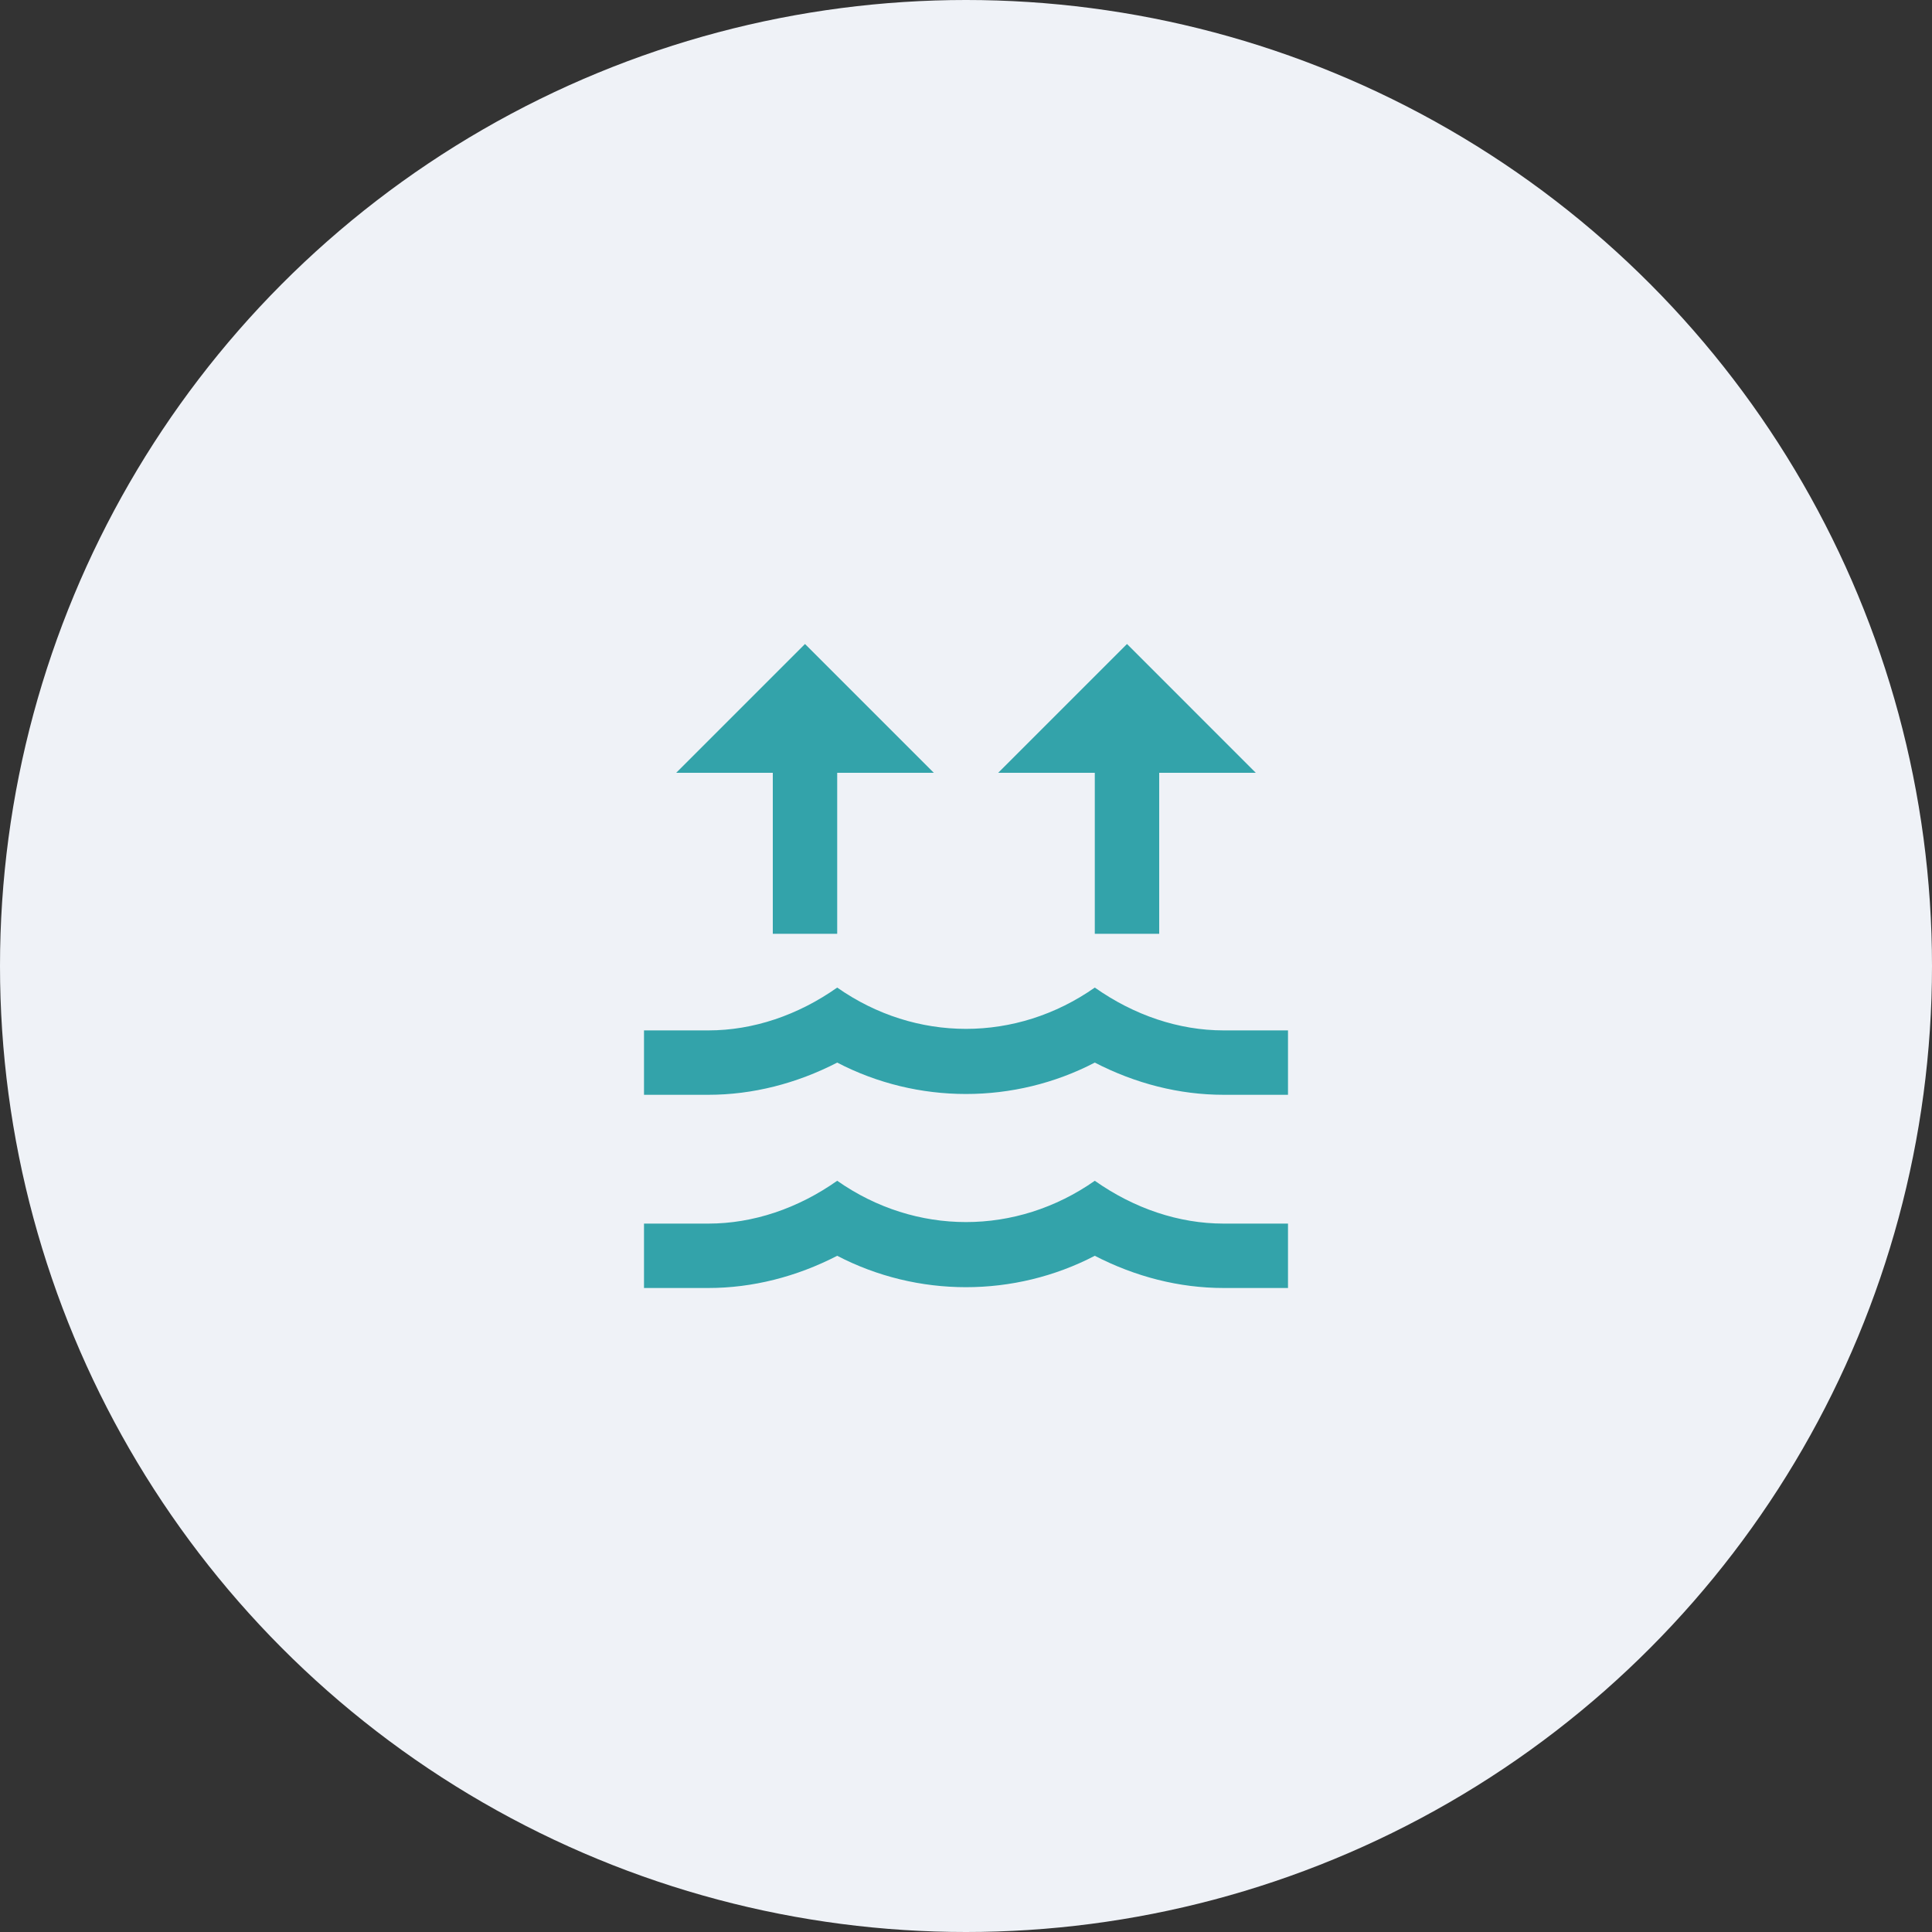 <?xml version="1.0" encoding="UTF-8"?>
<svg id="Capa_2" data-name="Capa 2" xmlns="http://www.w3.org/2000/svg" viewBox="0 0 60 60">
  <rect x="0" y="0" width="60" height="60" fill="#333333" stroke="none"/>
  <defs>
    <style>
      .cls-1 {
        fill: #eff2f7;
      }

      .cls-1, .cls-2 {
        stroke-width: 0px;
      }

      .cls-2 {
        fill: #33a3aa;
      }
    </style>
  </defs>
  <g id="Capa_1-2" data-name="Capa 1">
    <g>
      <circle class="cls-1" cx="30" cy="30" r="30"/>
      <path class="cls-2" d="M38,32h2v2h-2c-1.38,0-2.74-.35-4-1-2.5,1.3-5.5,1.3-8,0-1.26.65-2.63,1-4,1h-2v-2h2c1.39,0,2.78-.47,4-1.33,2.44,1.71,5.56,1.71,8,0,1.22.86,2.61,1.33,4,1.33ZM38,38h2v2h-2c-1.38,0-2.74-.35-4-1-2.5,1.3-5.5,1.3-8,0-1.26.65-2.63,1-4,1h-2v-2h2c1.39,0,2.78-.47,4-1.33,2.44,1.71,5.56,1.71,8,0,1.22.86,2.61,1.33,4,1.33ZM25,20l-4,4h3v5h2v-5h3M35,20l-4,4h3v5h2v-5h3"/>
    </g>
  </g>
</svg>